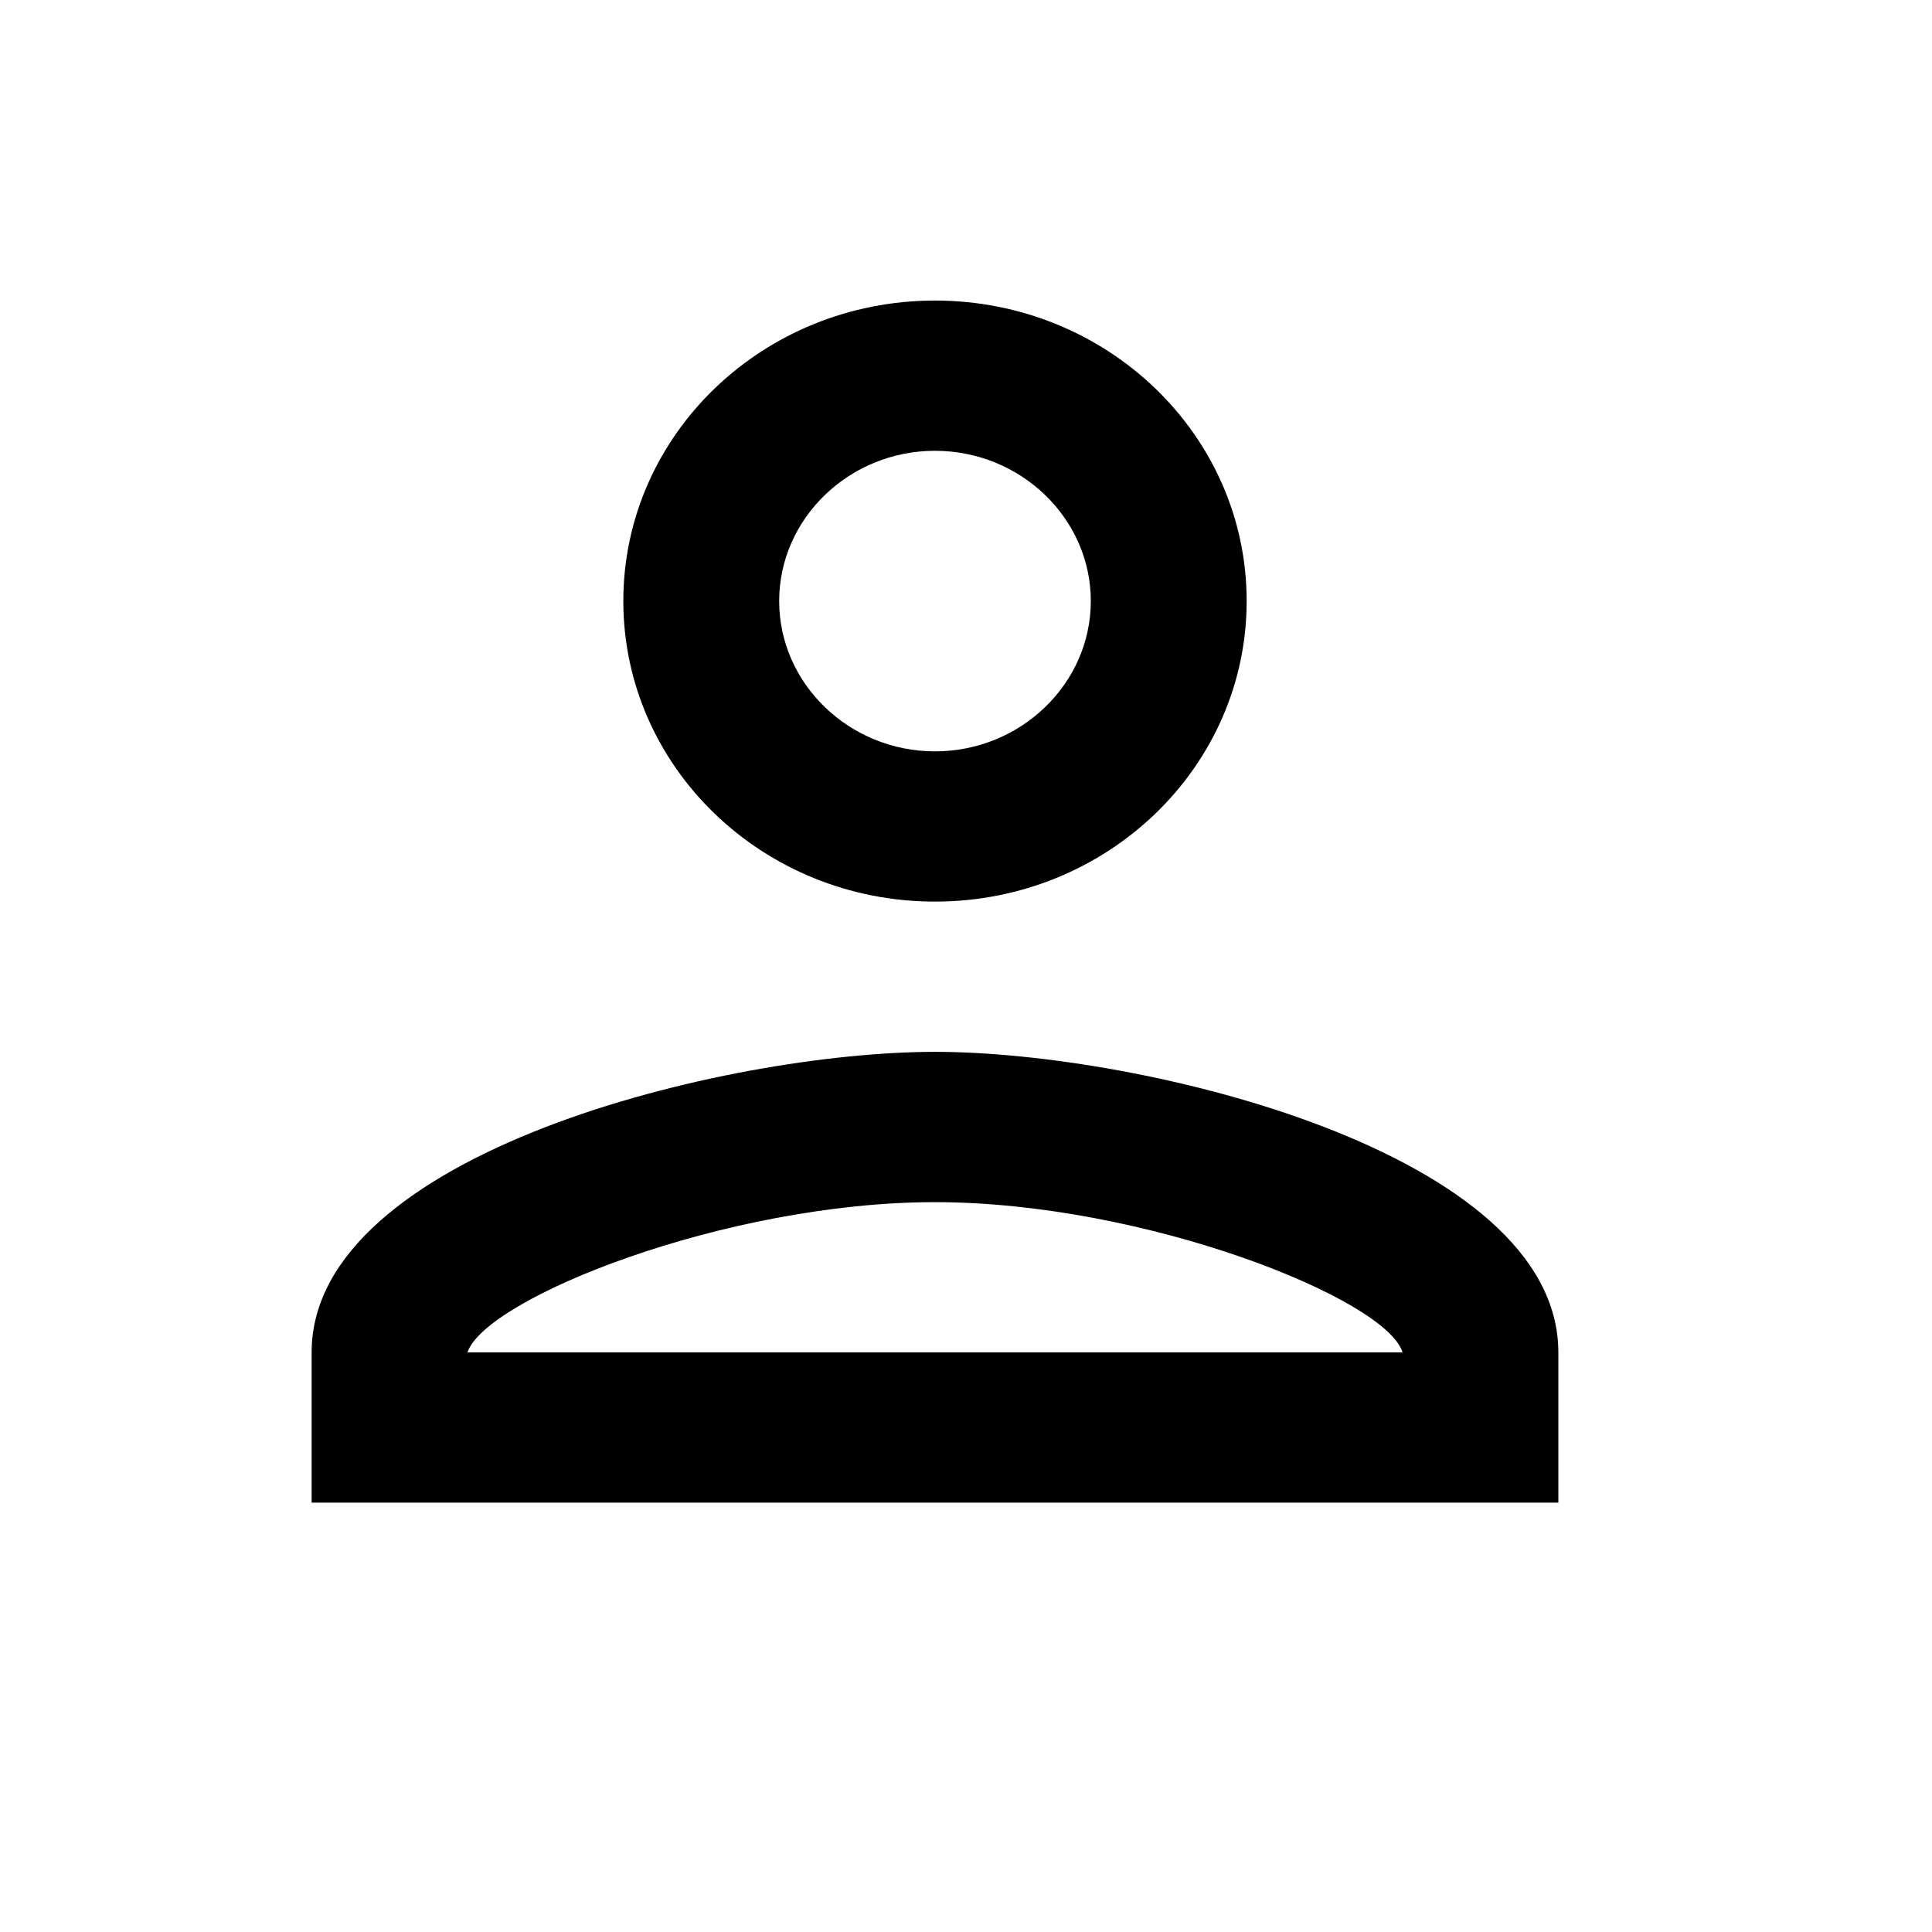 <svg width="100%" height="100%" viewBox="0 0 30 30"  xmlns="http://www.w3.org/2000/svg">
<path fill="current" d="M14.518 7C15.849 7 16.938 8.05 16.938 9.333C16.938 10.617 15.849 11.667 14.518 11.667C13.188 11.667 12.099 10.617 12.099 9.333C12.099 8.05 13.188 7 14.518 7ZM14.518 18.667C17.785 18.667 21.536 20.172 21.778 21H7.259C7.537 20.16 11.264 18.667 14.518 18.667ZM14.518 4.667C11.845 4.667 9.679 6.755 9.679 9.333C9.679 11.912 11.845 14 14.518 14C17.192 14 19.358 11.912 19.358 9.333C19.358 6.755 17.192 4.667 14.518 4.667ZM14.518 16.333C11.288 16.333 4.839 17.897 4.839 21V23.333H24.198V21C24.198 17.897 17.749 16.333 14.518 16.333Z" />
</svg>
